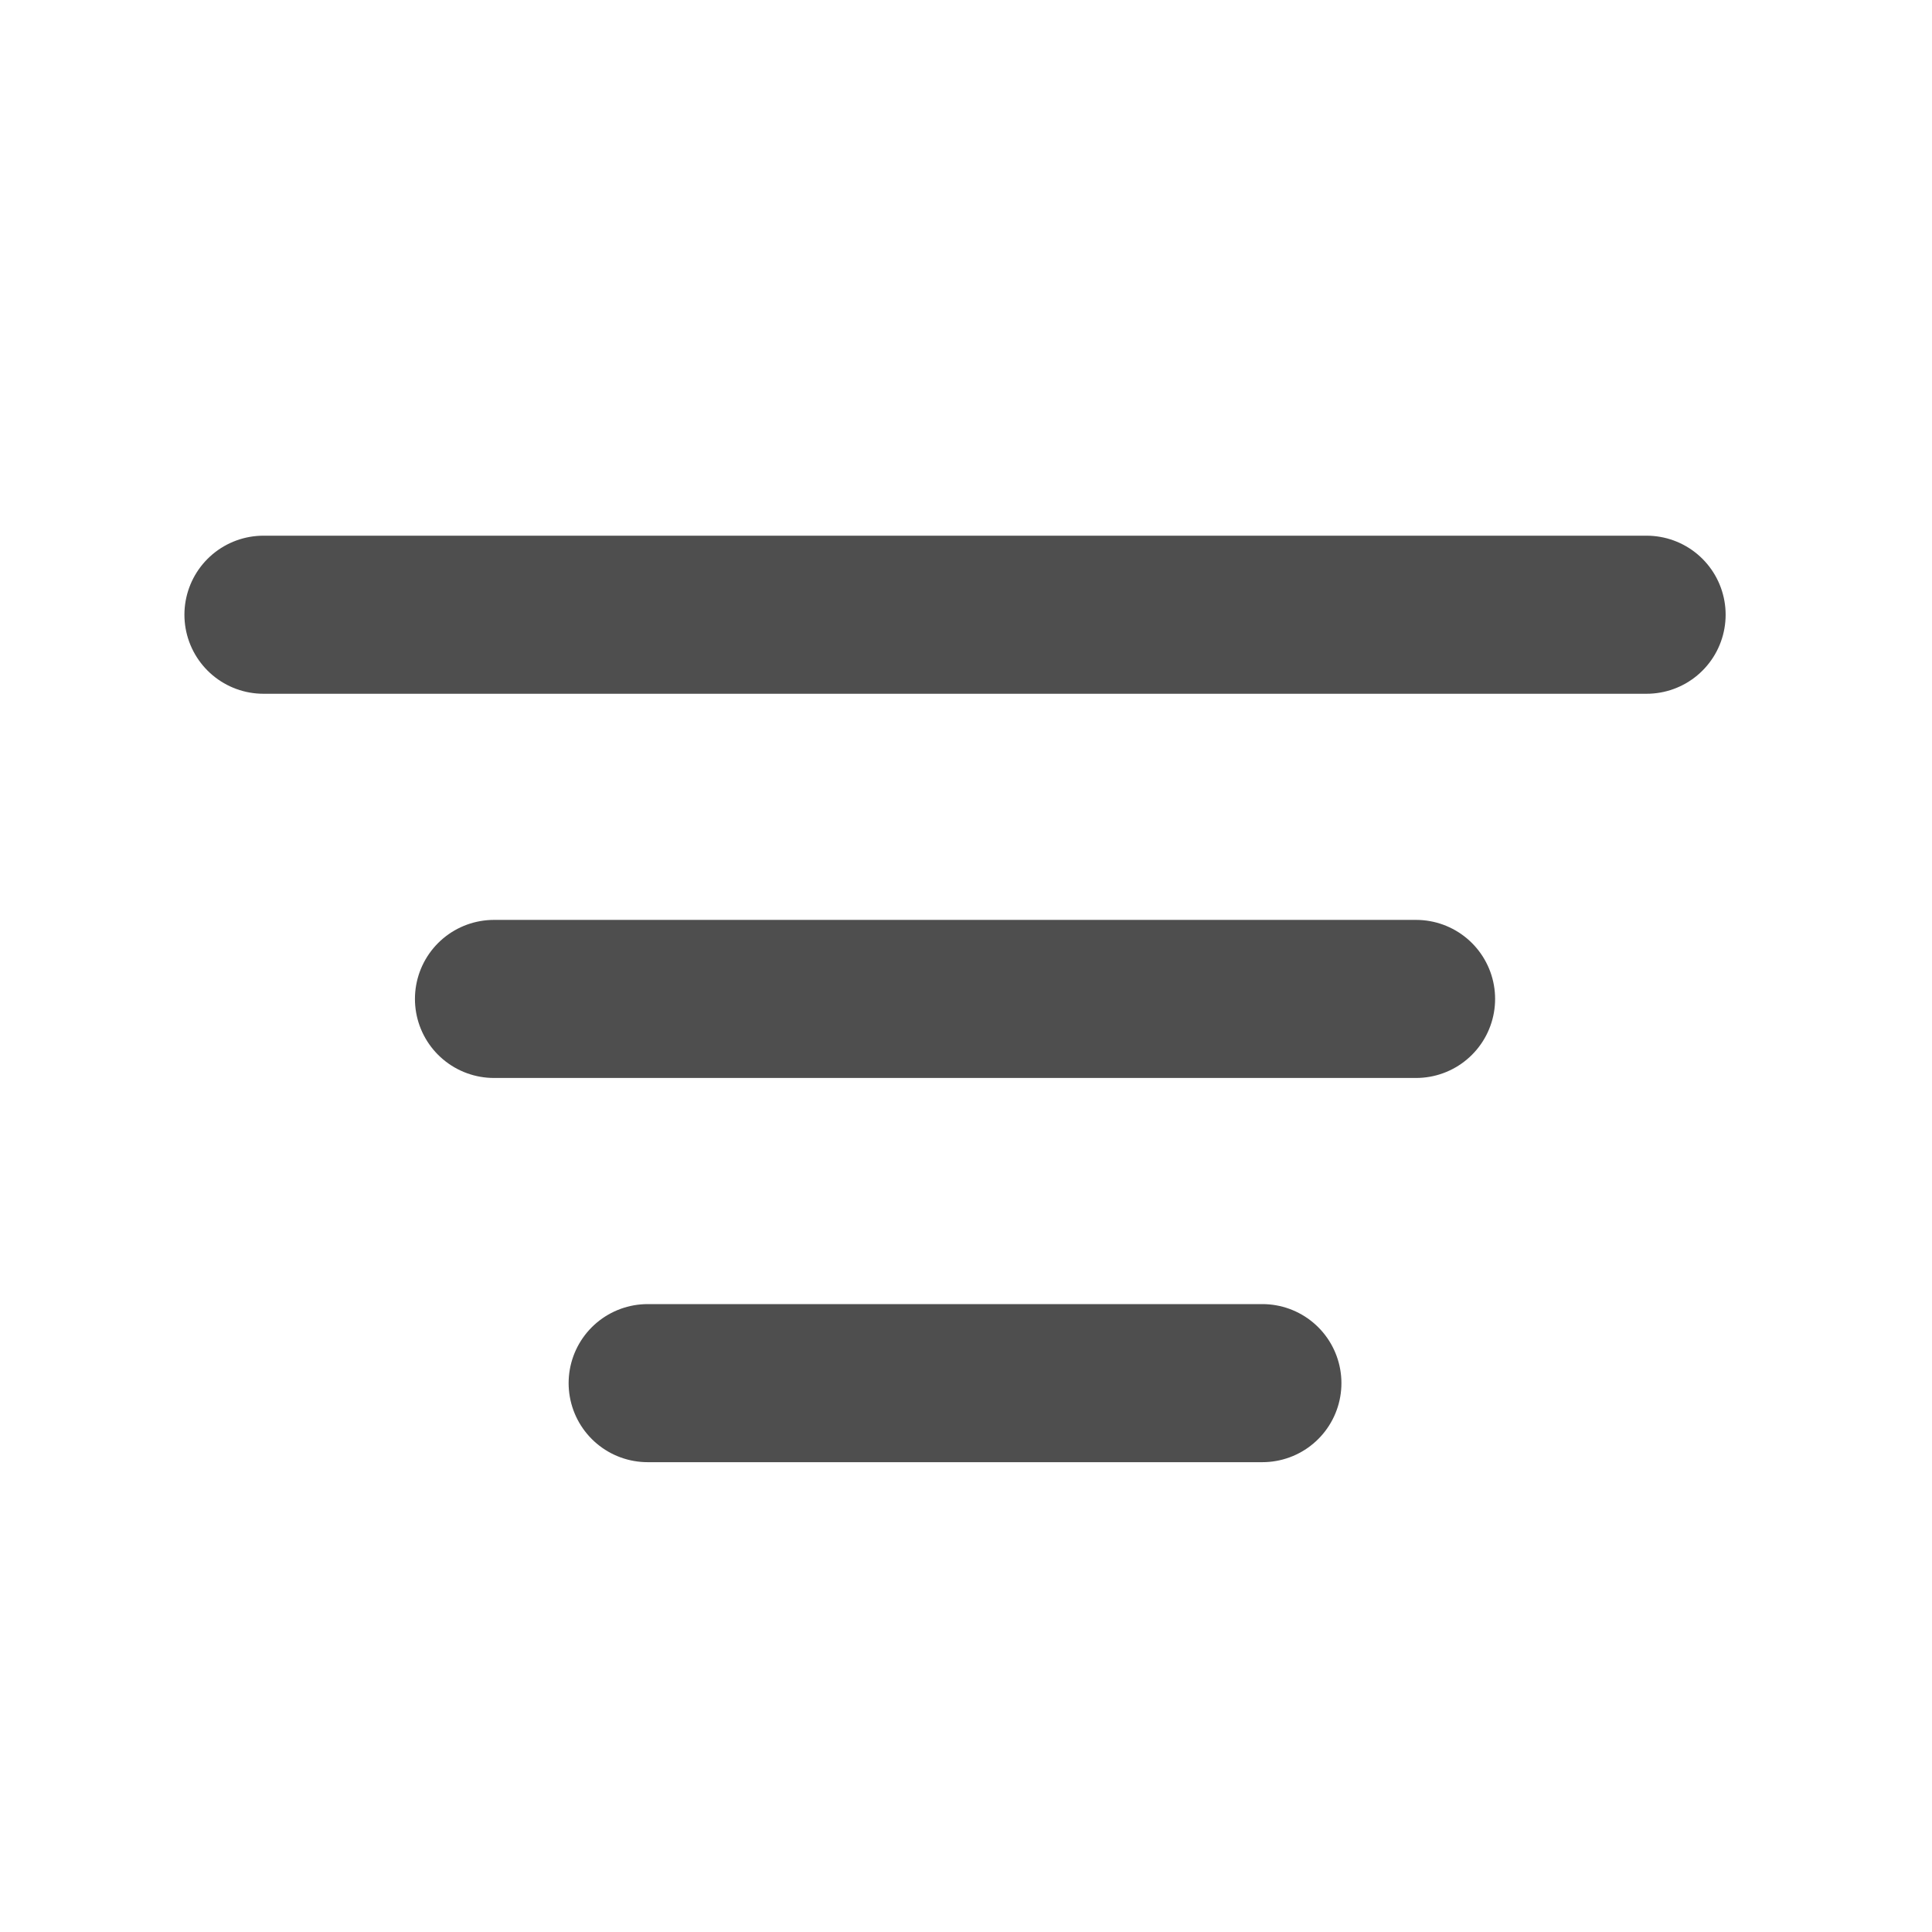 <svg width="22" height="22" viewBox="0 0 22 22" fill="none" xmlns="http://www.w3.org/2000/svg">
<path d="M5.625 11.375H16.125" stroke="#4E4E4E" stroke-width="1.8" stroke-linecap="round" stroke-linejoin="round"/>
<path d="M3 7H18.75" stroke="#4E4E4E" stroke-width="1.8" stroke-linecap="round" stroke-linejoin="round"/>
<path d="M7.375 15.75H14.375" stroke="#4E4E4E" stroke-width="1.8" stroke-linecap="round" stroke-linejoin="round"/>
</svg>
